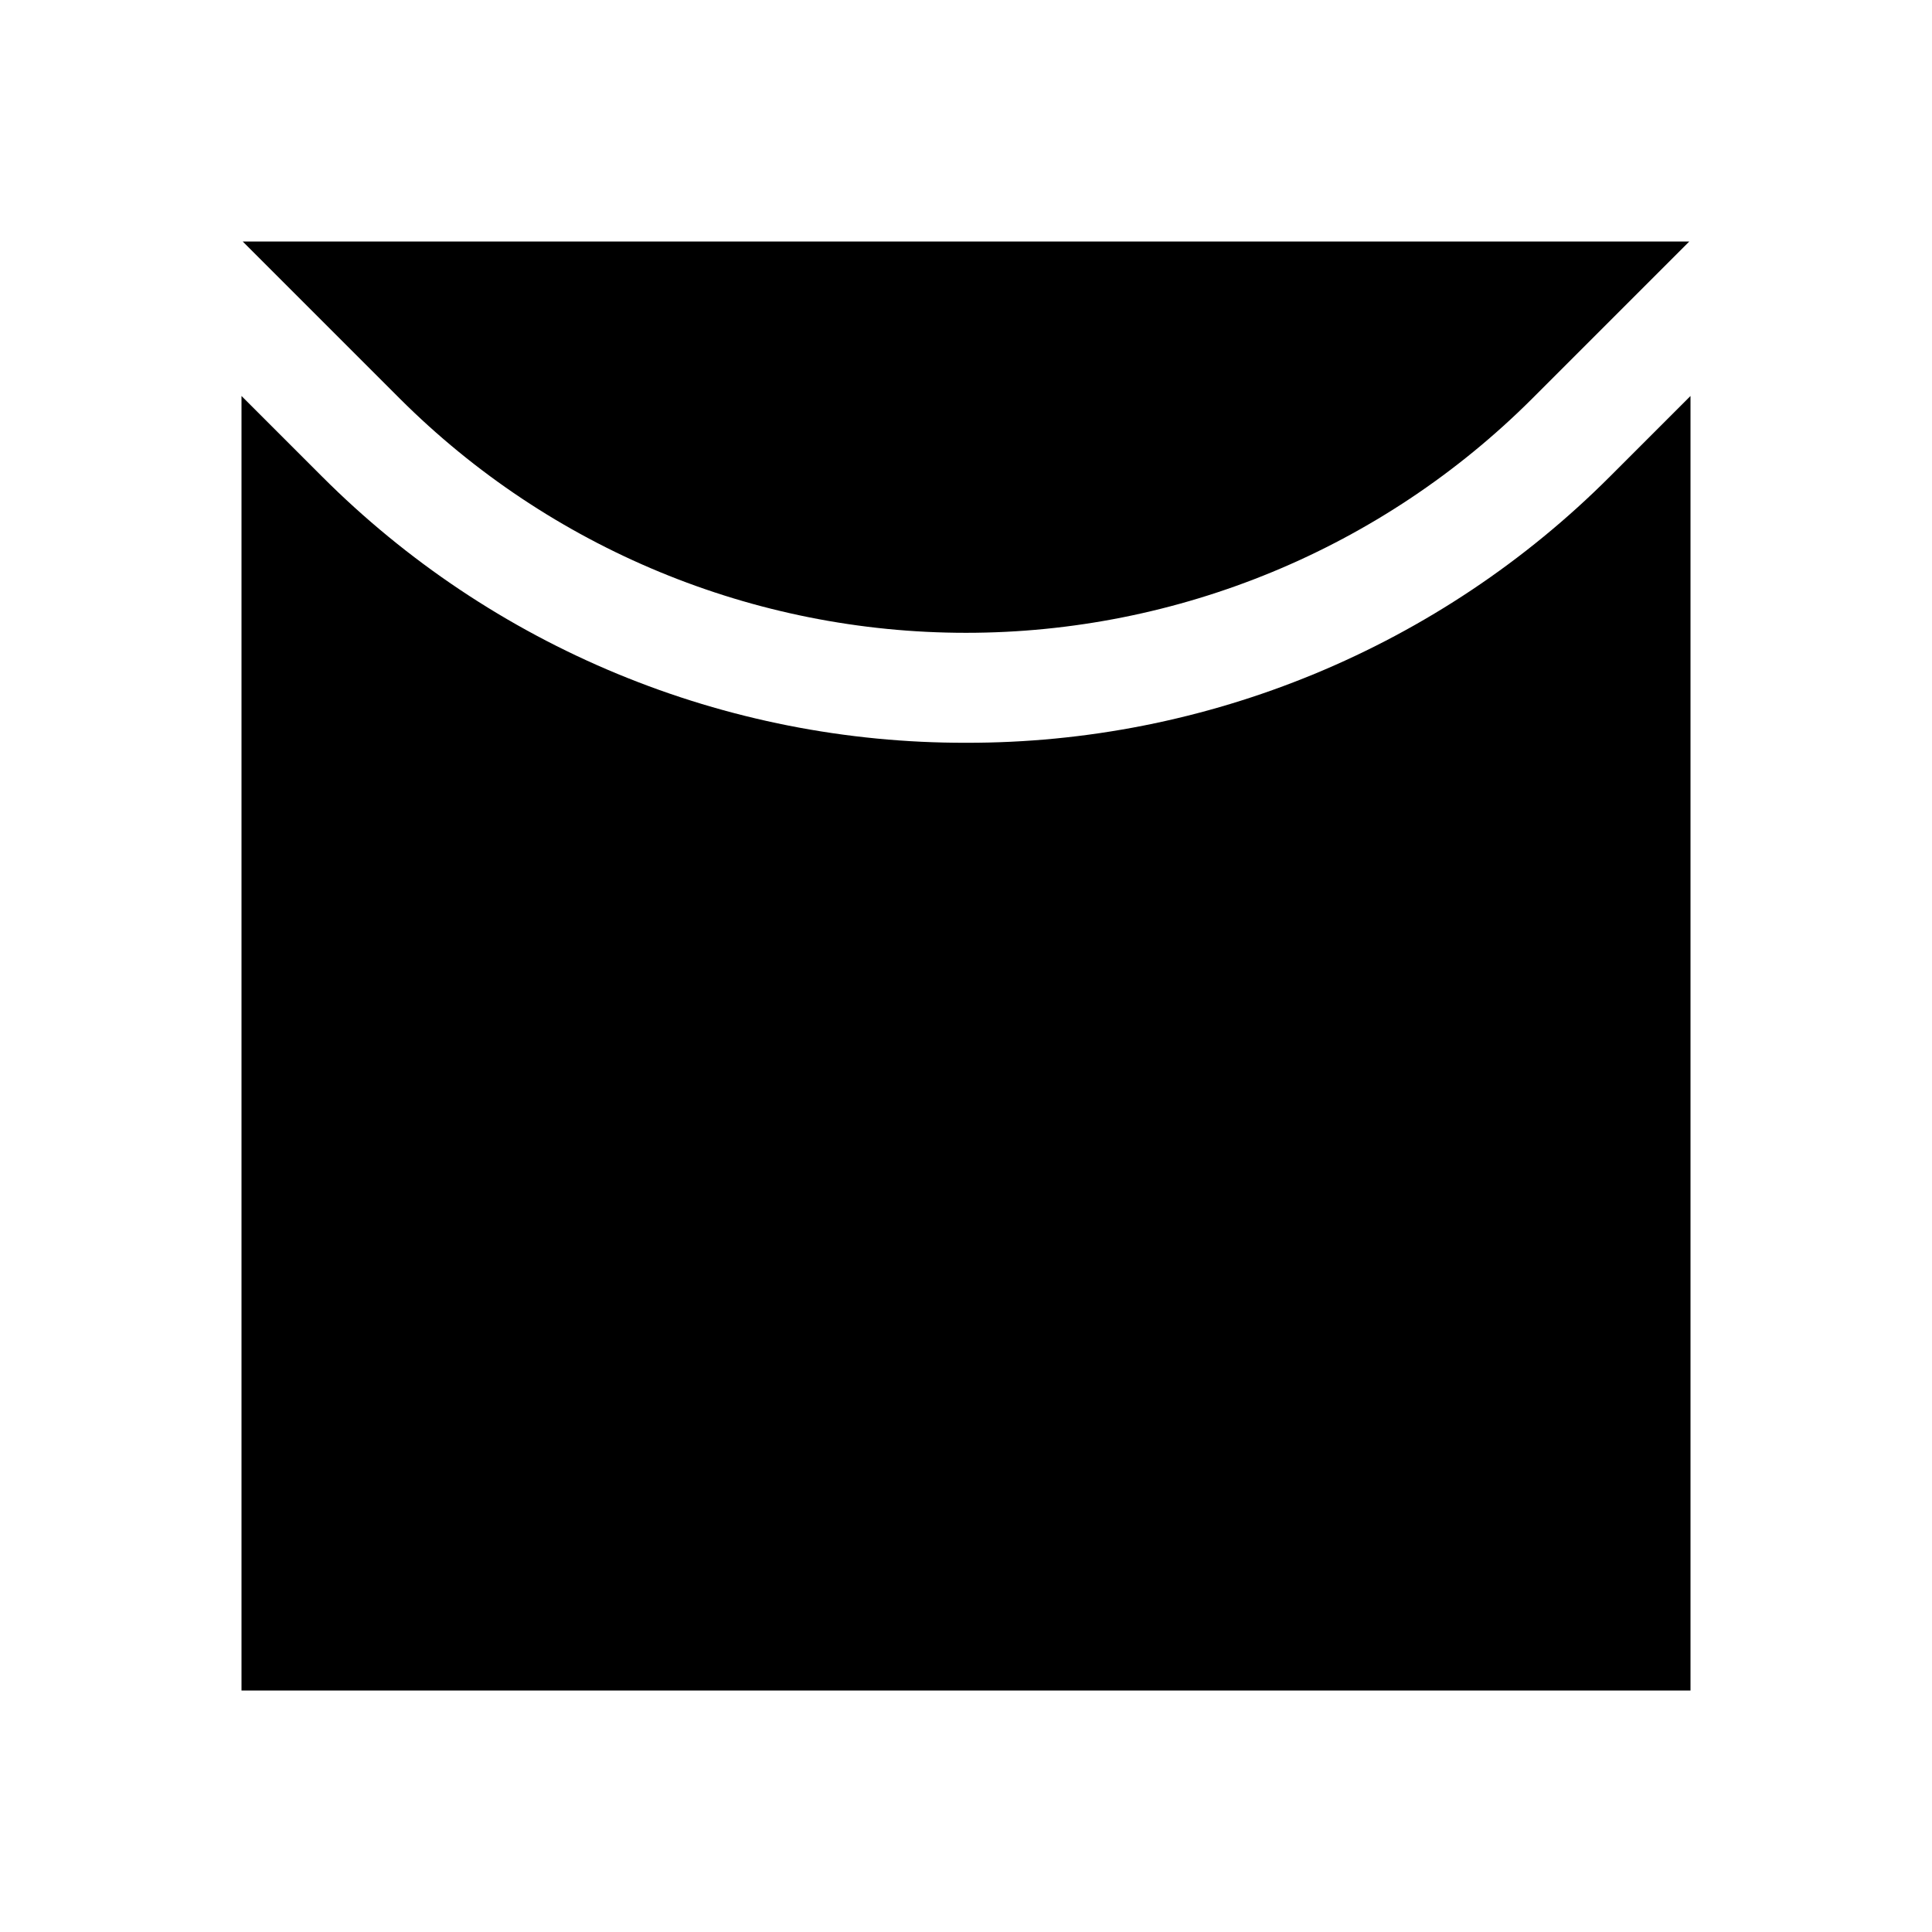 <svg width="24" height="24" viewBox="0 0 24 24" fill="none" xmlns="http://www.w3.org/2000/svg">
<path d="M19.033 4.952L20.985 3H3.015L4.967 4.952C6.833 6.815 9.363 7.861 12 7.861C14.637 7.861 17.167 6.815 19.033 4.952ZM20 5.919C18.95 6.97 17.703 7.803 16.33 8.371C14.957 8.939 13.486 9.23 12 9.227C10.514 9.23 9.043 8.939 7.67 8.371C6.297 7.803 5.05 6.97 4 5.919L3 4.919V21H21V4.919L20 5.919Z" fill="black"/>
</svg>
